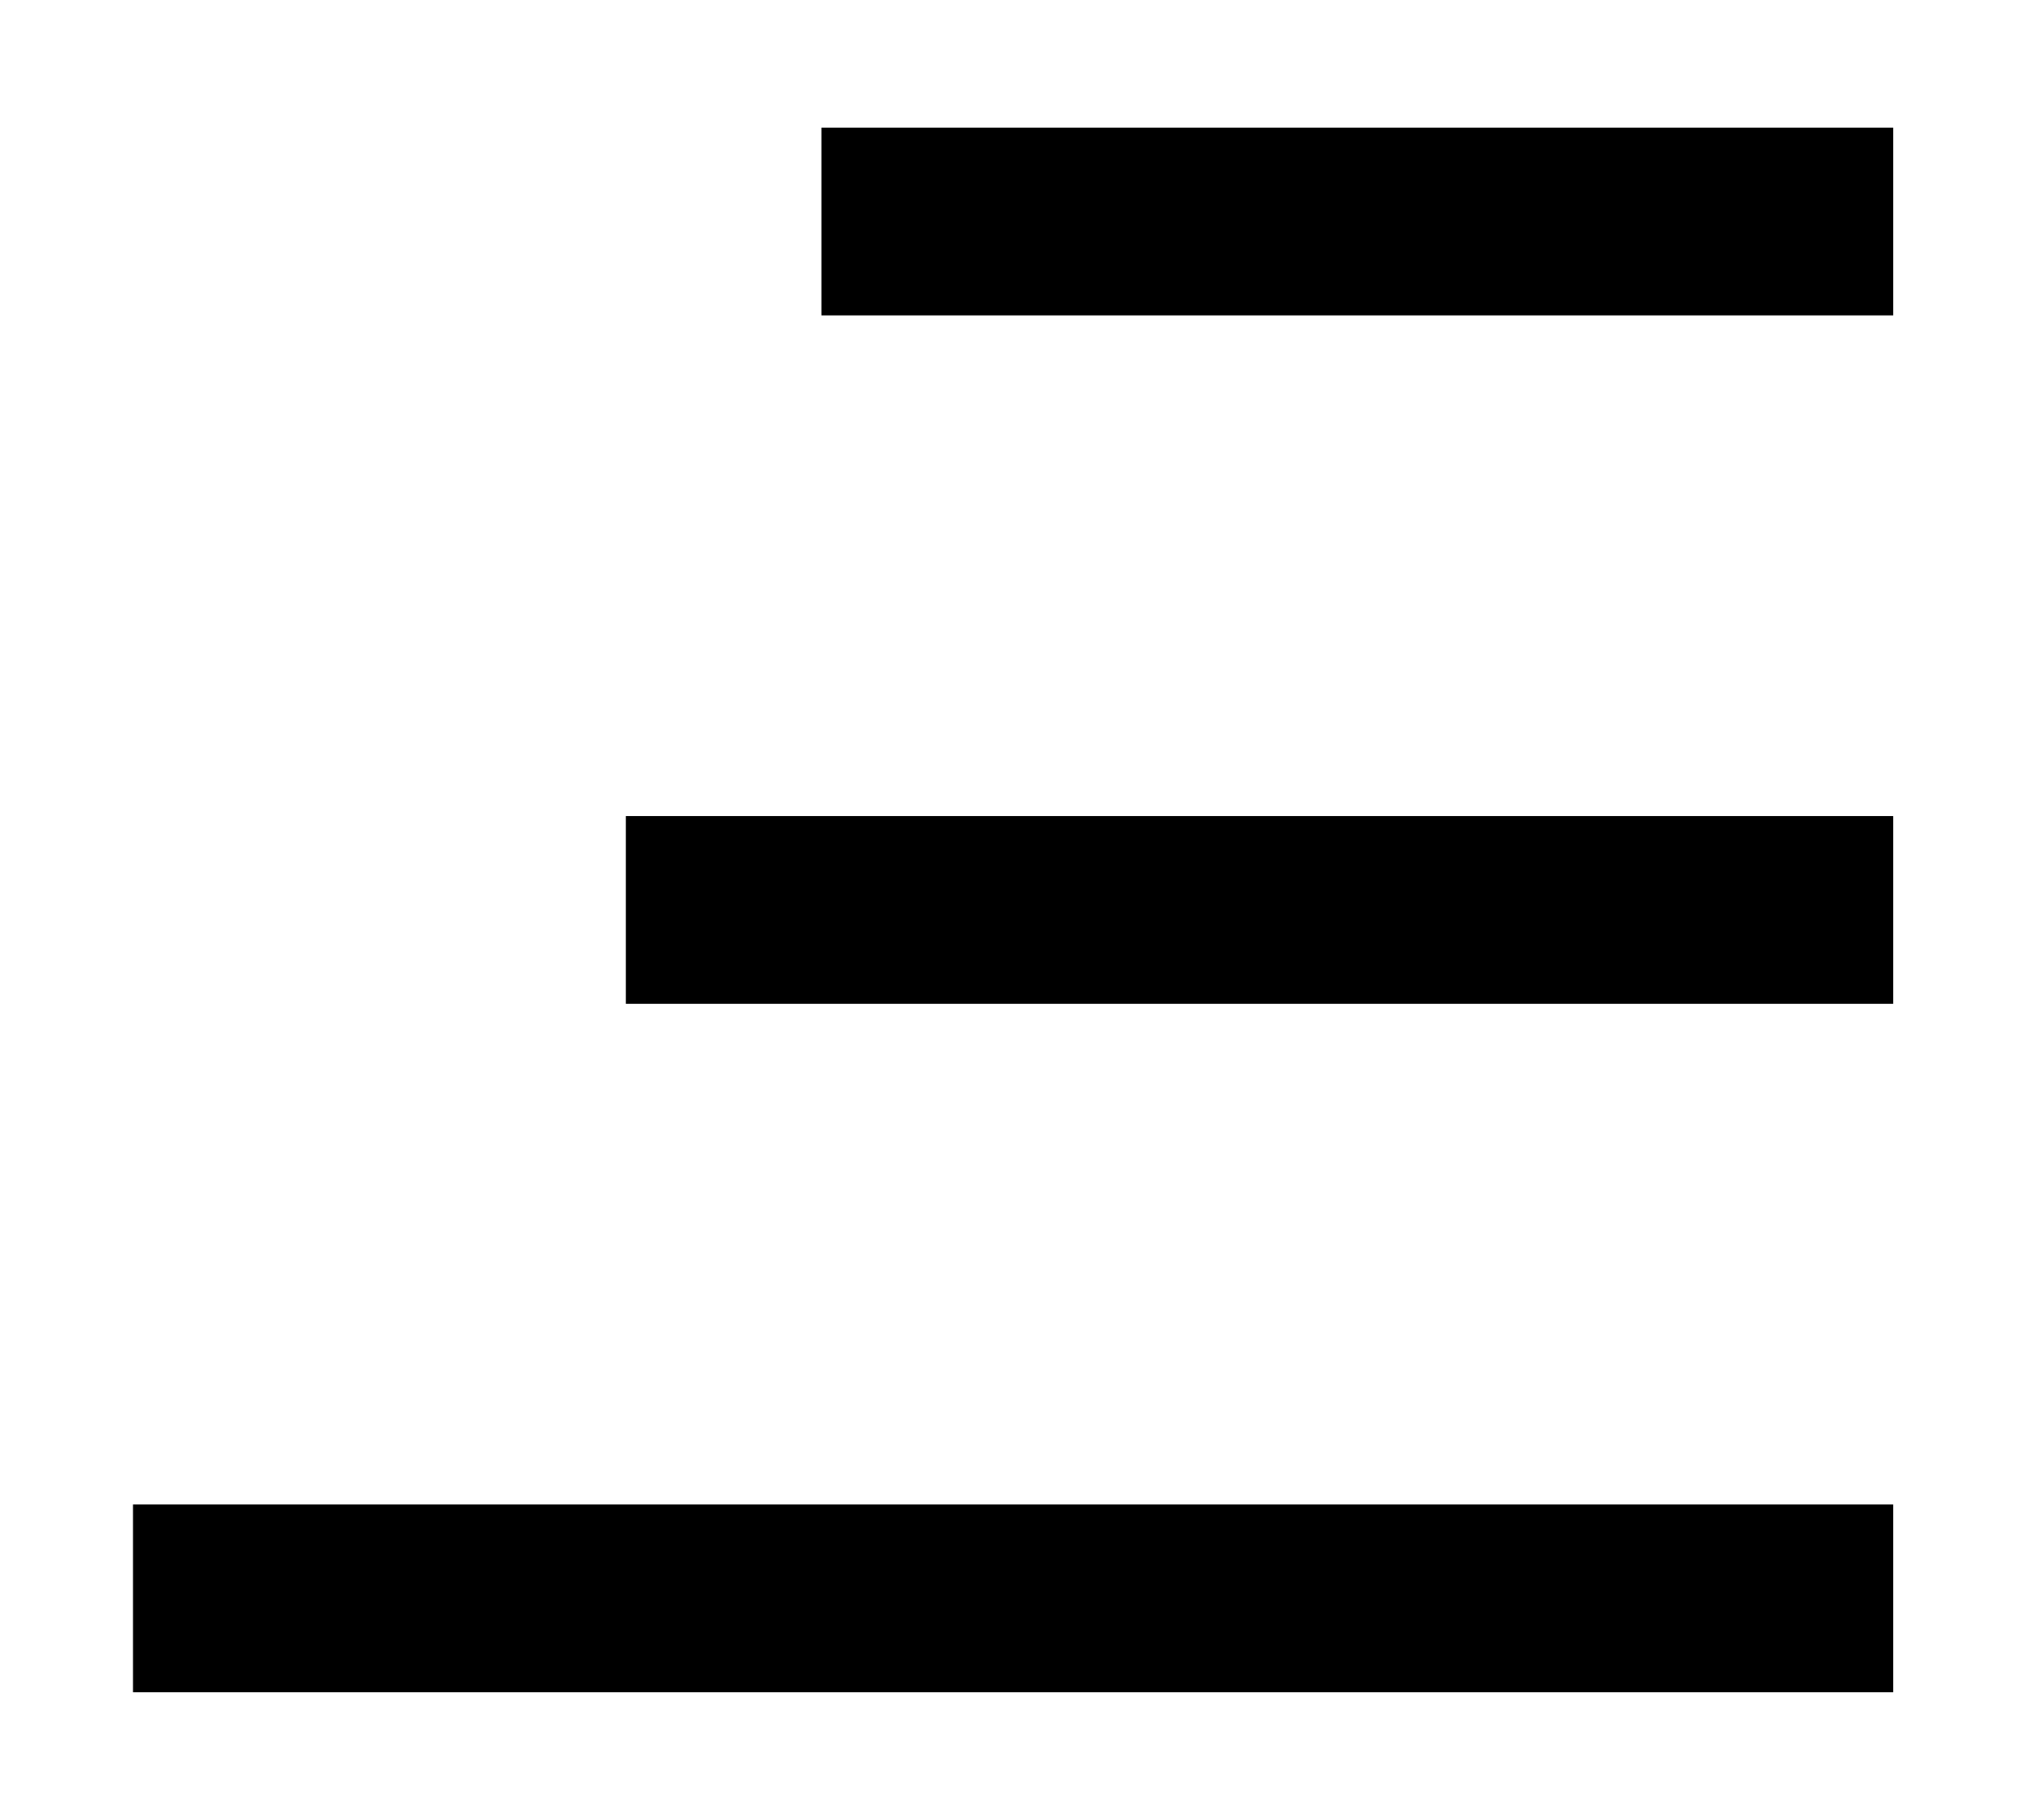 <svg class="qodef-setsail-burger" version="1.1" xmlns="http://www.w3.org/2000/svg" xmlns:xlink="http://www.w3.org/1999/xlink" x="0px" y="0px" width="19px" height="17px" viewBox="0 0 26 20" enable-background="new 0 0 26 20" xml:space="preserve">
<rect x="10.5" width="13.7" height="2.4"></rect>
<rect x="8" y="8.8" width="16.2" height="2.4"></rect>
<rect x="1.7" y="17.6" width="22.5" height="2.4"></rect>
</svg>